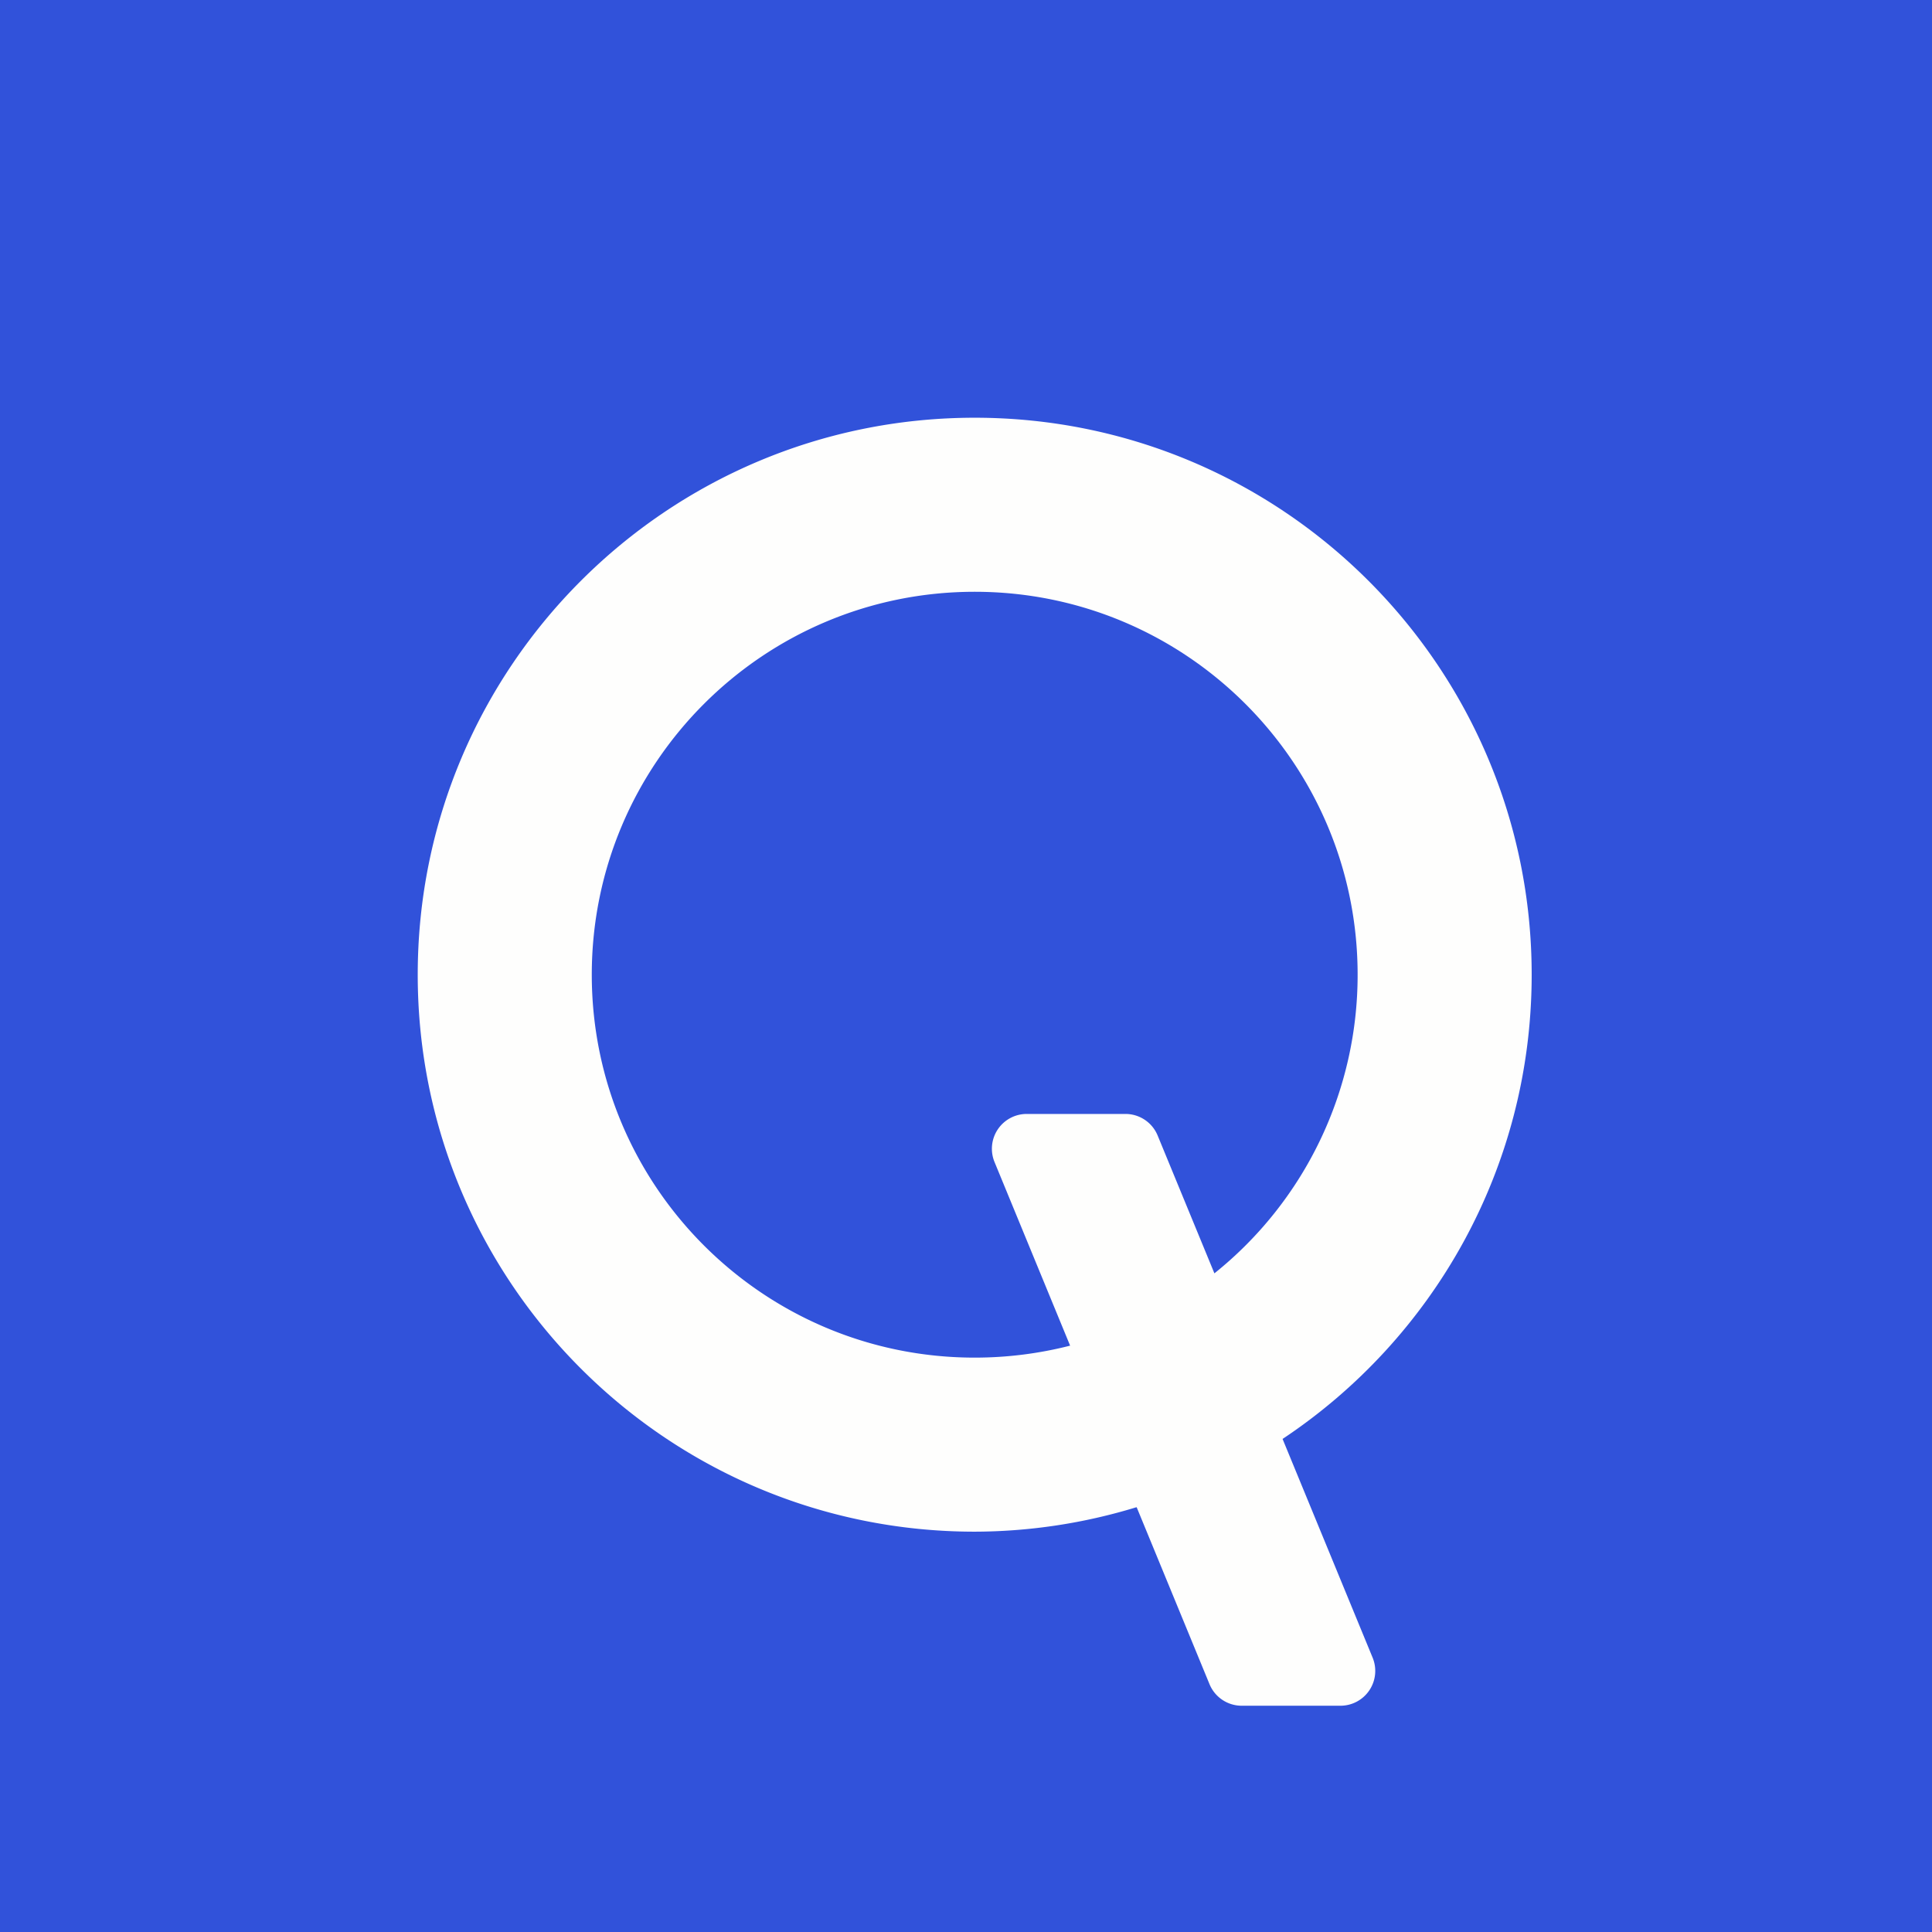 <?xml version="1.0" encoding="UTF-8"?>
<!-- generated by Finnhub -->
<svg viewBox="0 0 55.5 55.5" xmlns="http://www.w3.org/2000/svg">
<path d="M 0,0 H 55.5 V 55.5 H 0 Z" fill="rgb(49, 82, 218)"/>
<path d="M 32.648,43.297 A 16,16 0 0,1 28,44 C 19.163,44 12,36.837 12,28 S 19.163,12 28,12 C 36.837,12 44,19.163 44,28 C 44,33.567 41.157,38.47 36.844,41.336 L 39.431,47.619 A 1,1 0 0,1 38.508,49 H 35.67 A 1,1 0 0,1 34.745,48.38 L 32.658,43.311 Z M 30.741,38.656 C 29.864,38.88 28.946,39 28,39 C 21.925,39 17,34.075 17,28 S 21.925,17 28,17 C 34.075,17 39,21.925 39,28 A 10.98,10.98 0 0,1 34.886,36.579 L 33.255,32.619 A 1,1 0 0,0 32.33,32 H 29.493 A 1,1 0 0,0 28.569,33.38 L 30.741,38.656 Z" fill="rgb(254, 254, 253)" fill-rule="evenodd"/>
</svg>
